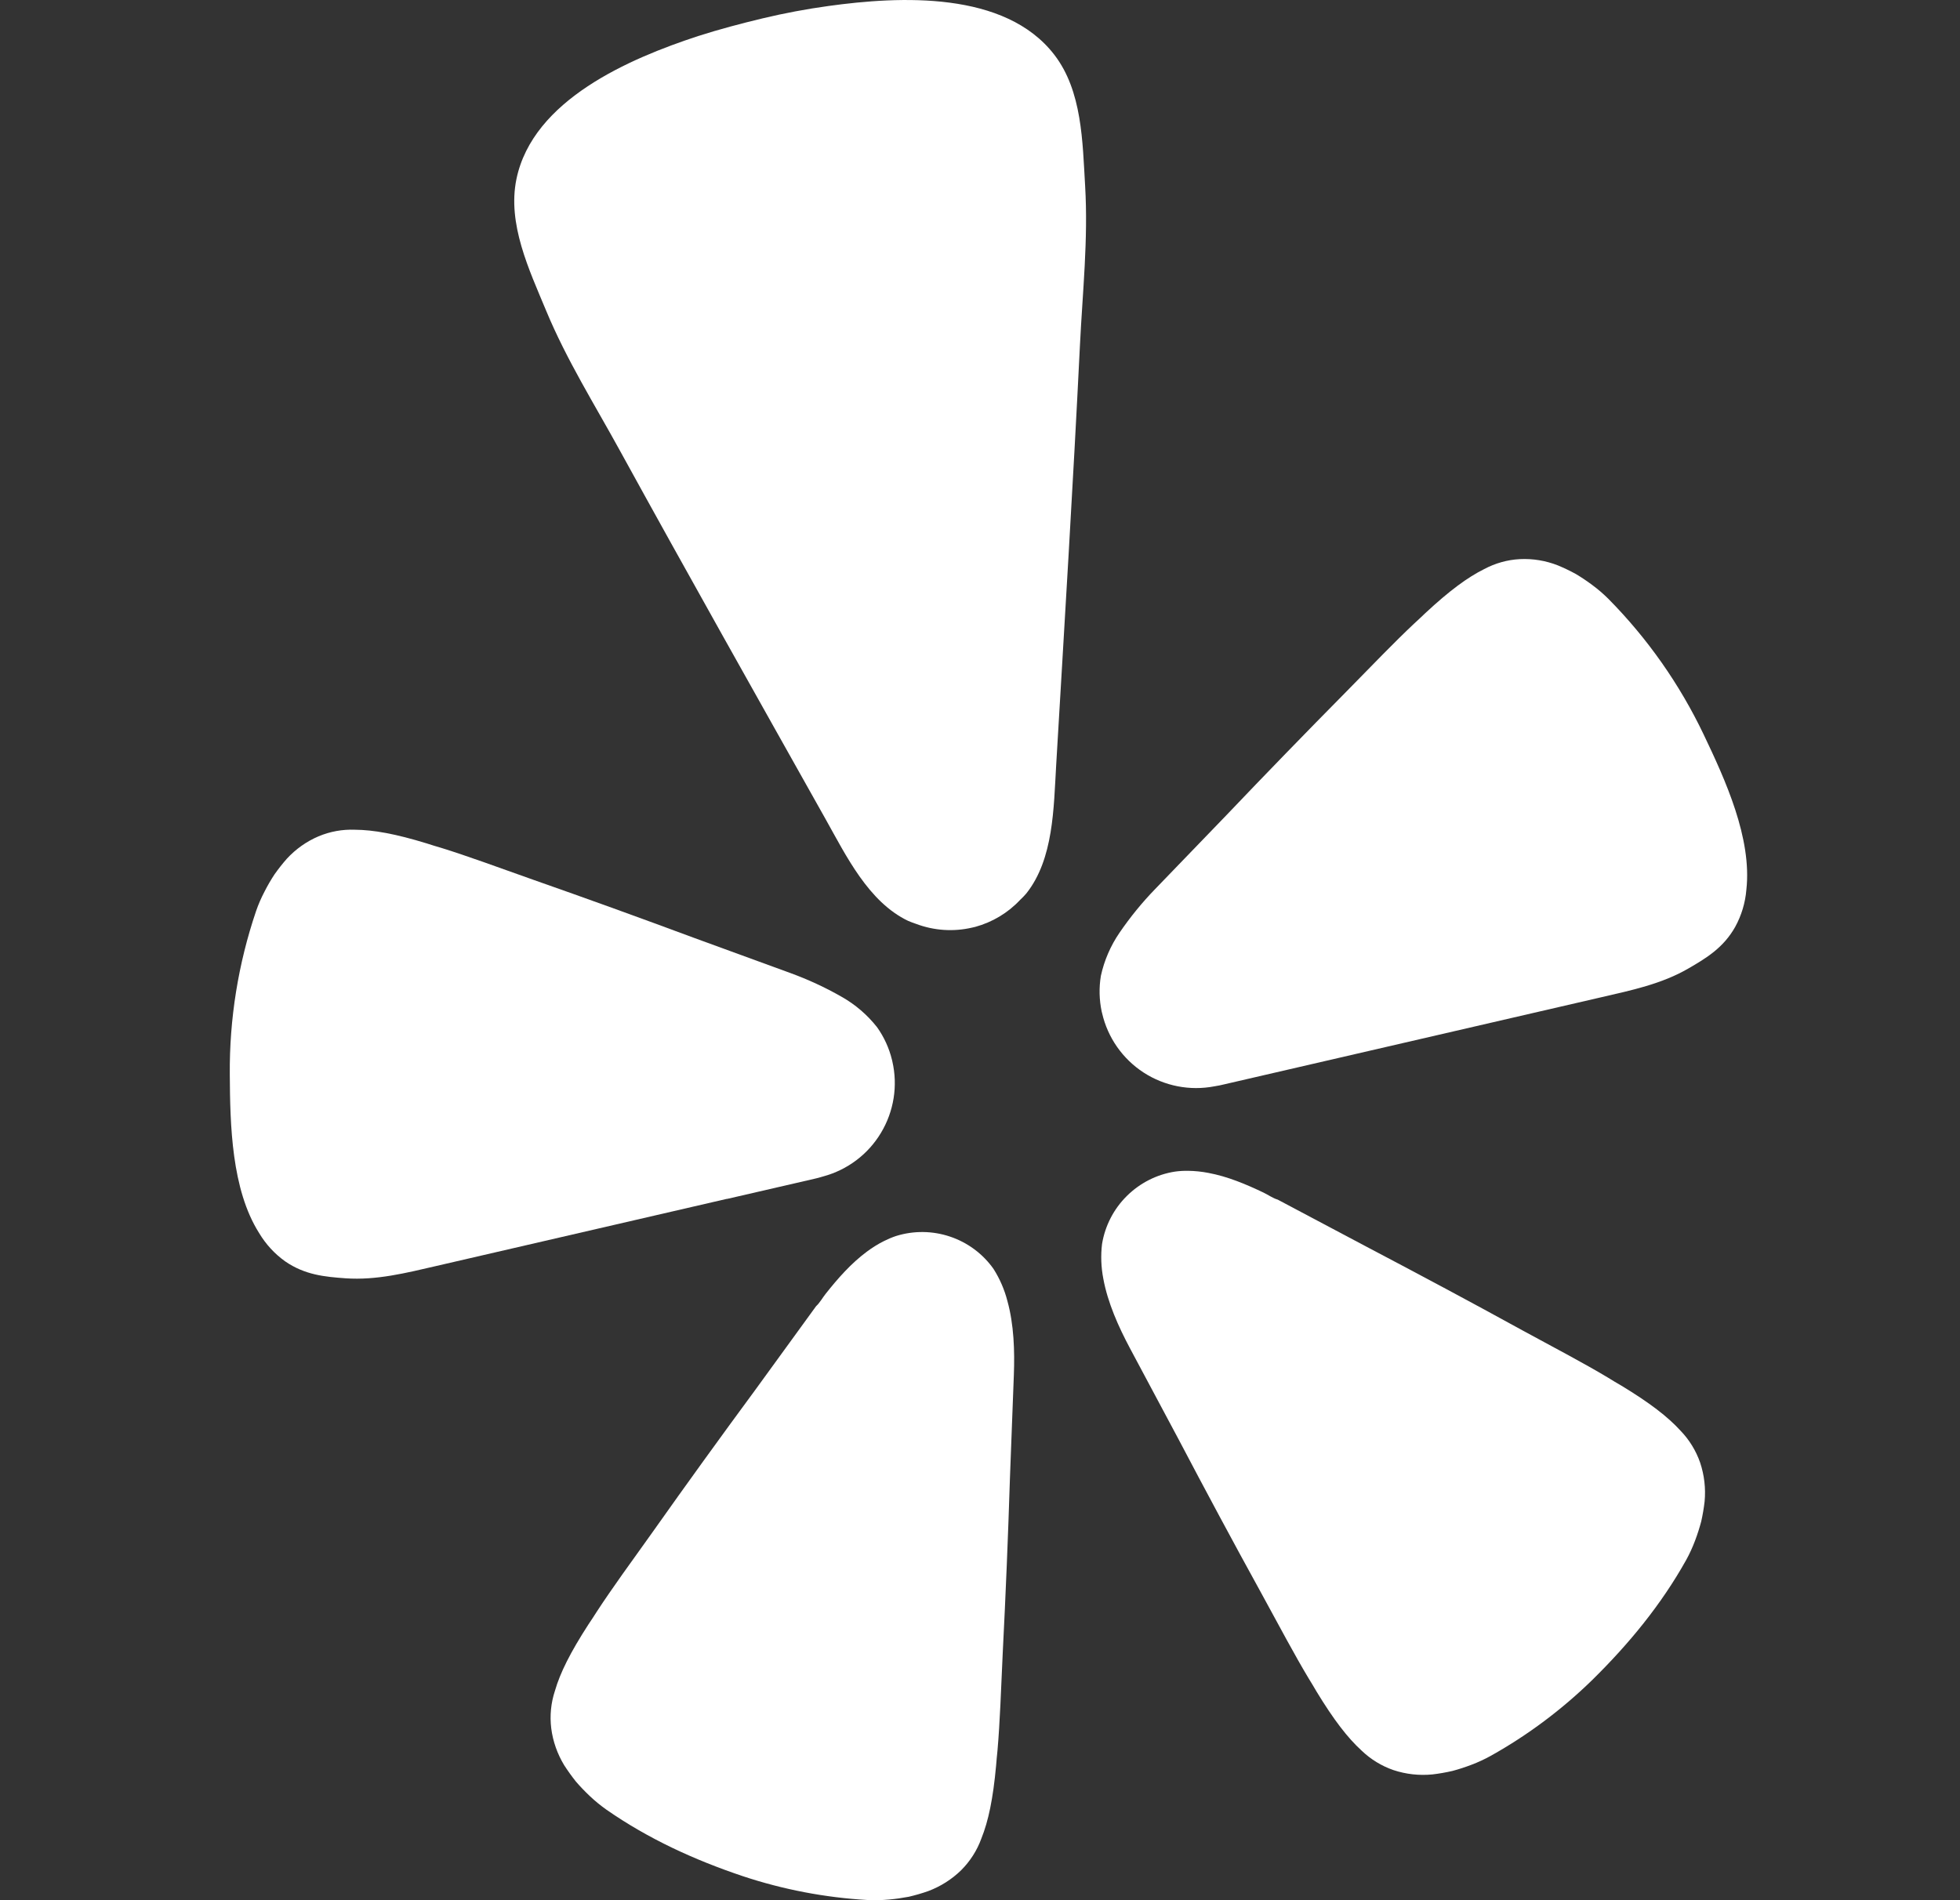 <svg width="33" height="32" viewBox="0 0 33 32" fill="none" xmlns="http://www.w3.org/2000/svg">
<rect x="0" y="0" width="33" height="32" fill="#333333" stroke="none"/>
<path d="M12.243 20.19L13.717 19.85C13.748 19.843 13.799 19.831 13.862 19.811C14.268 19.701 14.617 19.439 14.833 19.077C15.05 18.716 15.119 18.285 15.024 17.874C15.022 17.866 15.02 17.857 15.018 17.848C14.97 17.651 14.885 17.465 14.768 17.3C14.603 17.09 14.399 16.915 14.166 16.784C13.893 16.628 13.607 16.496 13.312 16.388L11.696 15.798C10.789 15.461 9.883 15.133 8.968 14.812C8.374 14.601 7.871 14.416 7.434 14.28C7.352 14.255 7.261 14.23 7.187 14.204C6.659 14.042 6.288 13.975 5.974 13.973C5.764 13.965 5.555 14.003 5.361 14.085C5.159 14.171 4.978 14.3 4.829 14.462C4.755 14.546 4.686 14.634 4.621 14.726C4.56 14.819 4.504 14.915 4.454 15.014C4.398 15.12 4.35 15.231 4.311 15.344C4.011 16.23 3.861 17.16 3.869 18.096C3.874 18.942 3.897 20.028 4.362 20.764C4.474 20.952 4.624 21.116 4.803 21.243C5.134 21.471 5.469 21.502 5.817 21.527C6.337 21.564 6.842 21.436 7.344 21.32L12.239 20.189L12.243 20.19Z" fill="white"/>
<path d="M28.683 12.367C28.28 11.523 27.739 10.752 27.082 10.087C26.997 10.002 26.906 9.924 26.81 9.853C26.721 9.786 26.628 9.724 26.533 9.667C26.435 9.613 26.334 9.565 26.231 9.522C26.026 9.441 25.807 9.405 25.588 9.416C25.378 9.427 25.174 9.485 24.988 9.584C24.707 9.724 24.403 9.948 23.999 10.324C23.943 10.38 23.873 10.442 23.81 10.501C23.476 10.815 23.105 11.202 22.663 11.652C21.981 12.342 21.309 13.035 20.641 13.736L19.446 14.975C19.227 15.201 19.028 15.446 18.85 15.706C18.699 15.926 18.592 16.173 18.535 16.434C18.502 16.634 18.507 16.838 18.549 17.036C18.552 17.045 18.553 17.054 18.556 17.063C18.65 17.473 18.9 17.831 19.253 18.061C19.605 18.29 20.034 18.374 20.447 18.294C20.512 18.284 20.563 18.273 20.594 18.265L26.965 16.793C27.467 16.677 27.977 16.571 28.428 16.309C28.73 16.134 29.018 15.96 29.215 15.609C29.321 15.416 29.385 15.203 29.403 14.984C29.5 14.116 29.047 13.13 28.683 12.367Z" fill="white"/>
<path d="M17.28 15.046C17.741 14.466 17.74 13.602 17.782 12.895C17.921 10.534 18.067 8.172 18.183 5.809C18.227 4.915 18.323 4.032 18.27 3.13C18.226 2.386 18.221 1.532 17.751 0.922C16.922 -0.155 15.155 -0.066 13.948 0.101C13.579 0.152 13.209 0.221 12.841 0.309C12.474 0.397 12.111 0.493 11.755 0.607C10.598 0.986 8.971 1.682 8.695 3.016C8.54 3.77 8.908 4.541 9.194 5.229C9.54 6.063 10.013 6.814 10.443 7.599C11.582 9.672 12.743 11.732 13.9 13.794C14.245 14.409 14.622 15.189 15.29 15.508C15.335 15.527 15.38 15.544 15.425 15.559C15.725 15.672 16.052 15.694 16.364 15.622C16.383 15.617 16.402 15.613 16.42 15.609C16.708 15.53 16.97 15.374 17.174 15.156C17.211 15.121 17.247 15.085 17.28 15.046Z" fill="white"/>
<path d="M16.727 21.368C16.547 21.114 16.291 20.924 15.996 20.825C15.702 20.726 15.383 20.722 15.086 20.815C15.017 20.838 14.949 20.867 14.883 20.9C14.781 20.951 14.684 21.012 14.593 21.08C14.328 21.277 14.104 21.532 13.901 21.789C13.849 21.854 13.802 21.941 13.74 21.997L12.716 23.407C12.135 24.196 11.562 24.988 10.994 25.792C10.623 26.311 10.303 26.75 10.05 27.138C10.002 27.211 9.952 27.293 9.906 27.358C9.603 27.827 9.431 28.17 9.343 28.475C9.276 28.678 9.255 28.893 9.281 29.105C9.309 29.325 9.384 29.537 9.499 29.727C9.561 29.823 9.627 29.915 9.697 30.003C9.771 30.088 9.849 30.17 9.931 30.247C10.019 30.33 10.113 30.407 10.212 30.477C10.92 30.969 11.694 31.323 12.508 31.596C13.186 31.821 13.891 31.956 14.604 31.997C14.725 32.003 14.847 32 14.968 31.989C15.08 31.979 15.191 31.963 15.302 31.942C15.412 31.916 15.521 31.885 15.628 31.847C15.836 31.769 16.026 31.649 16.185 31.493C16.335 31.342 16.451 31.161 16.523 30.961C16.642 30.666 16.72 30.291 16.771 29.734C16.776 29.655 16.787 29.56 16.795 29.473C16.835 29.012 16.854 28.469 16.883 27.831C16.933 26.85 16.973 25.874 17.004 24.895C17.004 24.895 17.07 23.154 17.07 23.153C17.085 22.752 17.072 22.308 16.961 21.908C16.912 21.717 16.833 21.535 16.727 21.368Z" fill="white"/>
<path d="M28.294 24.093C28.08 23.858 27.777 23.625 27.299 23.335C27.23 23.297 27.149 23.246 27.075 23.201C26.677 22.962 26.197 22.71 25.637 22.406C24.777 21.933 23.916 21.473 23.047 21.016L21.512 20.202C21.432 20.179 21.351 20.121 21.276 20.085C20.981 19.944 20.669 19.812 20.344 19.752C20.232 19.73 20.119 19.719 20.005 19.717C19.931 19.716 19.858 19.72 19.785 19.73C19.478 19.777 19.194 19.921 18.973 20.14C18.752 20.358 18.606 20.641 18.555 20.948C18.531 21.143 18.539 21.34 18.576 21.533C18.651 21.942 18.834 22.346 19.022 22.7L19.842 24.236C20.298 25.103 20.76 25.965 21.233 26.824C21.539 27.384 21.793 27.864 22.031 28.261C22.076 28.336 22.127 28.416 22.166 28.486C22.456 28.963 22.688 29.264 22.924 29.48C23.077 29.627 23.261 29.74 23.461 29.809C23.672 29.879 23.896 29.904 24.117 29.882C24.23 29.869 24.341 29.849 24.452 29.824C24.561 29.795 24.668 29.76 24.773 29.72C24.887 29.677 24.997 29.626 25.103 29.567C25.727 29.218 26.301 28.787 26.812 28.288C27.425 27.684 27.967 27.027 28.388 26.274C28.447 26.168 28.497 26.057 28.54 25.943C28.58 25.838 28.614 25.73 28.643 25.622C28.668 25.511 28.687 25.399 28.7 25.287C28.721 25.065 28.695 24.842 28.625 24.632C28.555 24.43 28.442 24.246 28.294 24.093Z" fill="white"/>
</svg>
